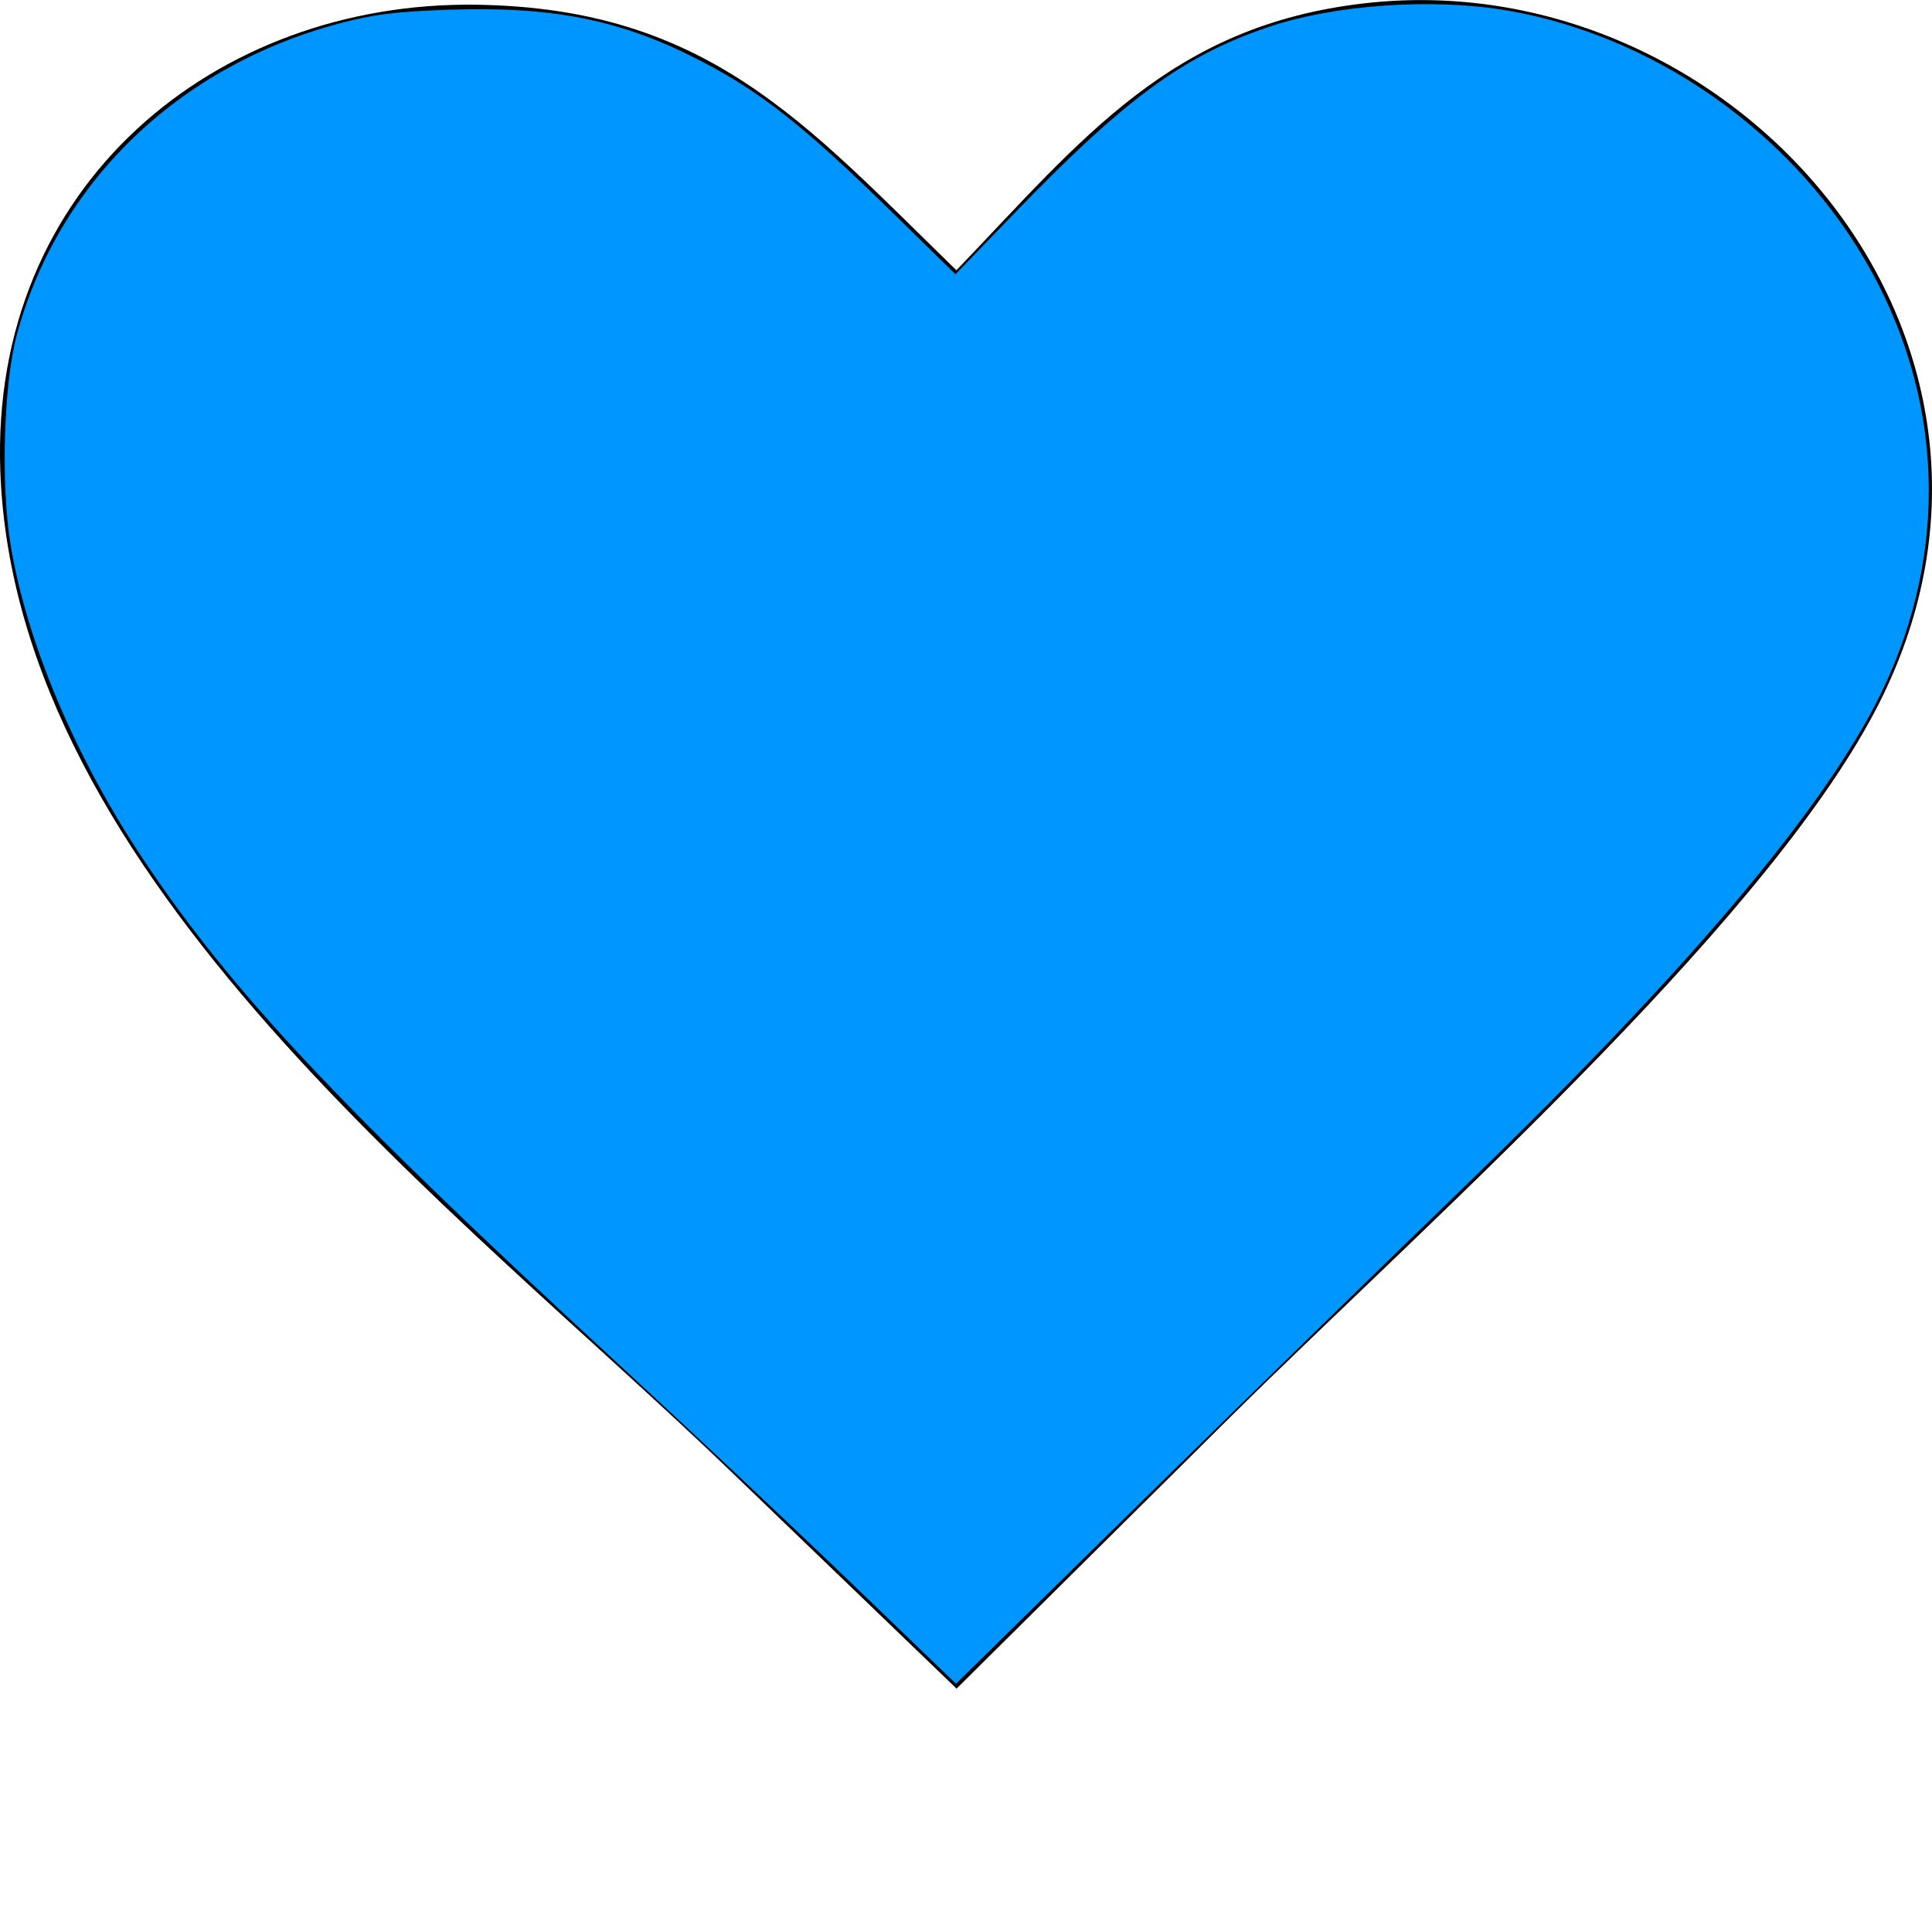 <svg  xmlns="http://www.w3.org/2000/svg"
  viewBox="0 0 122.88 122.88" ><path
       class="st0"
       d="M60.83,17.19C68.84,8.84,74.45,1.62,86.79,0.21c23.17-2.66,44.48,21.06,32.78,44.41 c-3.33,6.65-10.11,14.56-17.61,22.32c-8.23,8.52-17.34,16.87-23.72,23.2l-17.4,17.26L46.46,93.56C29.16,76.9,0.95,55.93,0.02,29.95 C-0.63,11.75,13.73,0.09,30.25,0.3C45.01,0.5,51.22,7.84,60.83,17.19L60.83,17.19L60.83,17.19z"
       id="path4" /><path
     style="fill:#0096FF;fill-rule:evenodd;stroke-width:0.027;stroke-linejoin:round"
     d="M 54.095,100.635 C 50.406,97.084 43.616,90.702 39.008,86.454 21.684,70.483 14.78,63.141 9.119,54.666 4.804,48.206 1.702,40.857 0.677,34.666 0.044,30.84 0.229,24.437 1.062,21.33 3.661,11.636 11.321,4.227 21.564,1.498 23.76,0.913 25.161,0.737 28.542,0.62 34.997,0.396 39.294,1.226 44.06,3.615 c 4.167,2.089 6.879,4.207 12.767,9.968 l 3.945,3.861 3.609,-3.739 C 71.535,6.294 75.213,3.584 80.626,1.737 84.883,0.285 91.174,-0.149 95.938,0.682 105.848,2.41 114.964,9.178 119.522,18.193 c 4.428,8.756 4.187,18.651 -0.666,27.409 -4.083,7.368 -12.625,17.248 -26.418,30.556 -3.777,3.644 -12.44,12.095 -19.251,18.78 L 60.804,107.092 Z"
     id="path902" /></svg>
